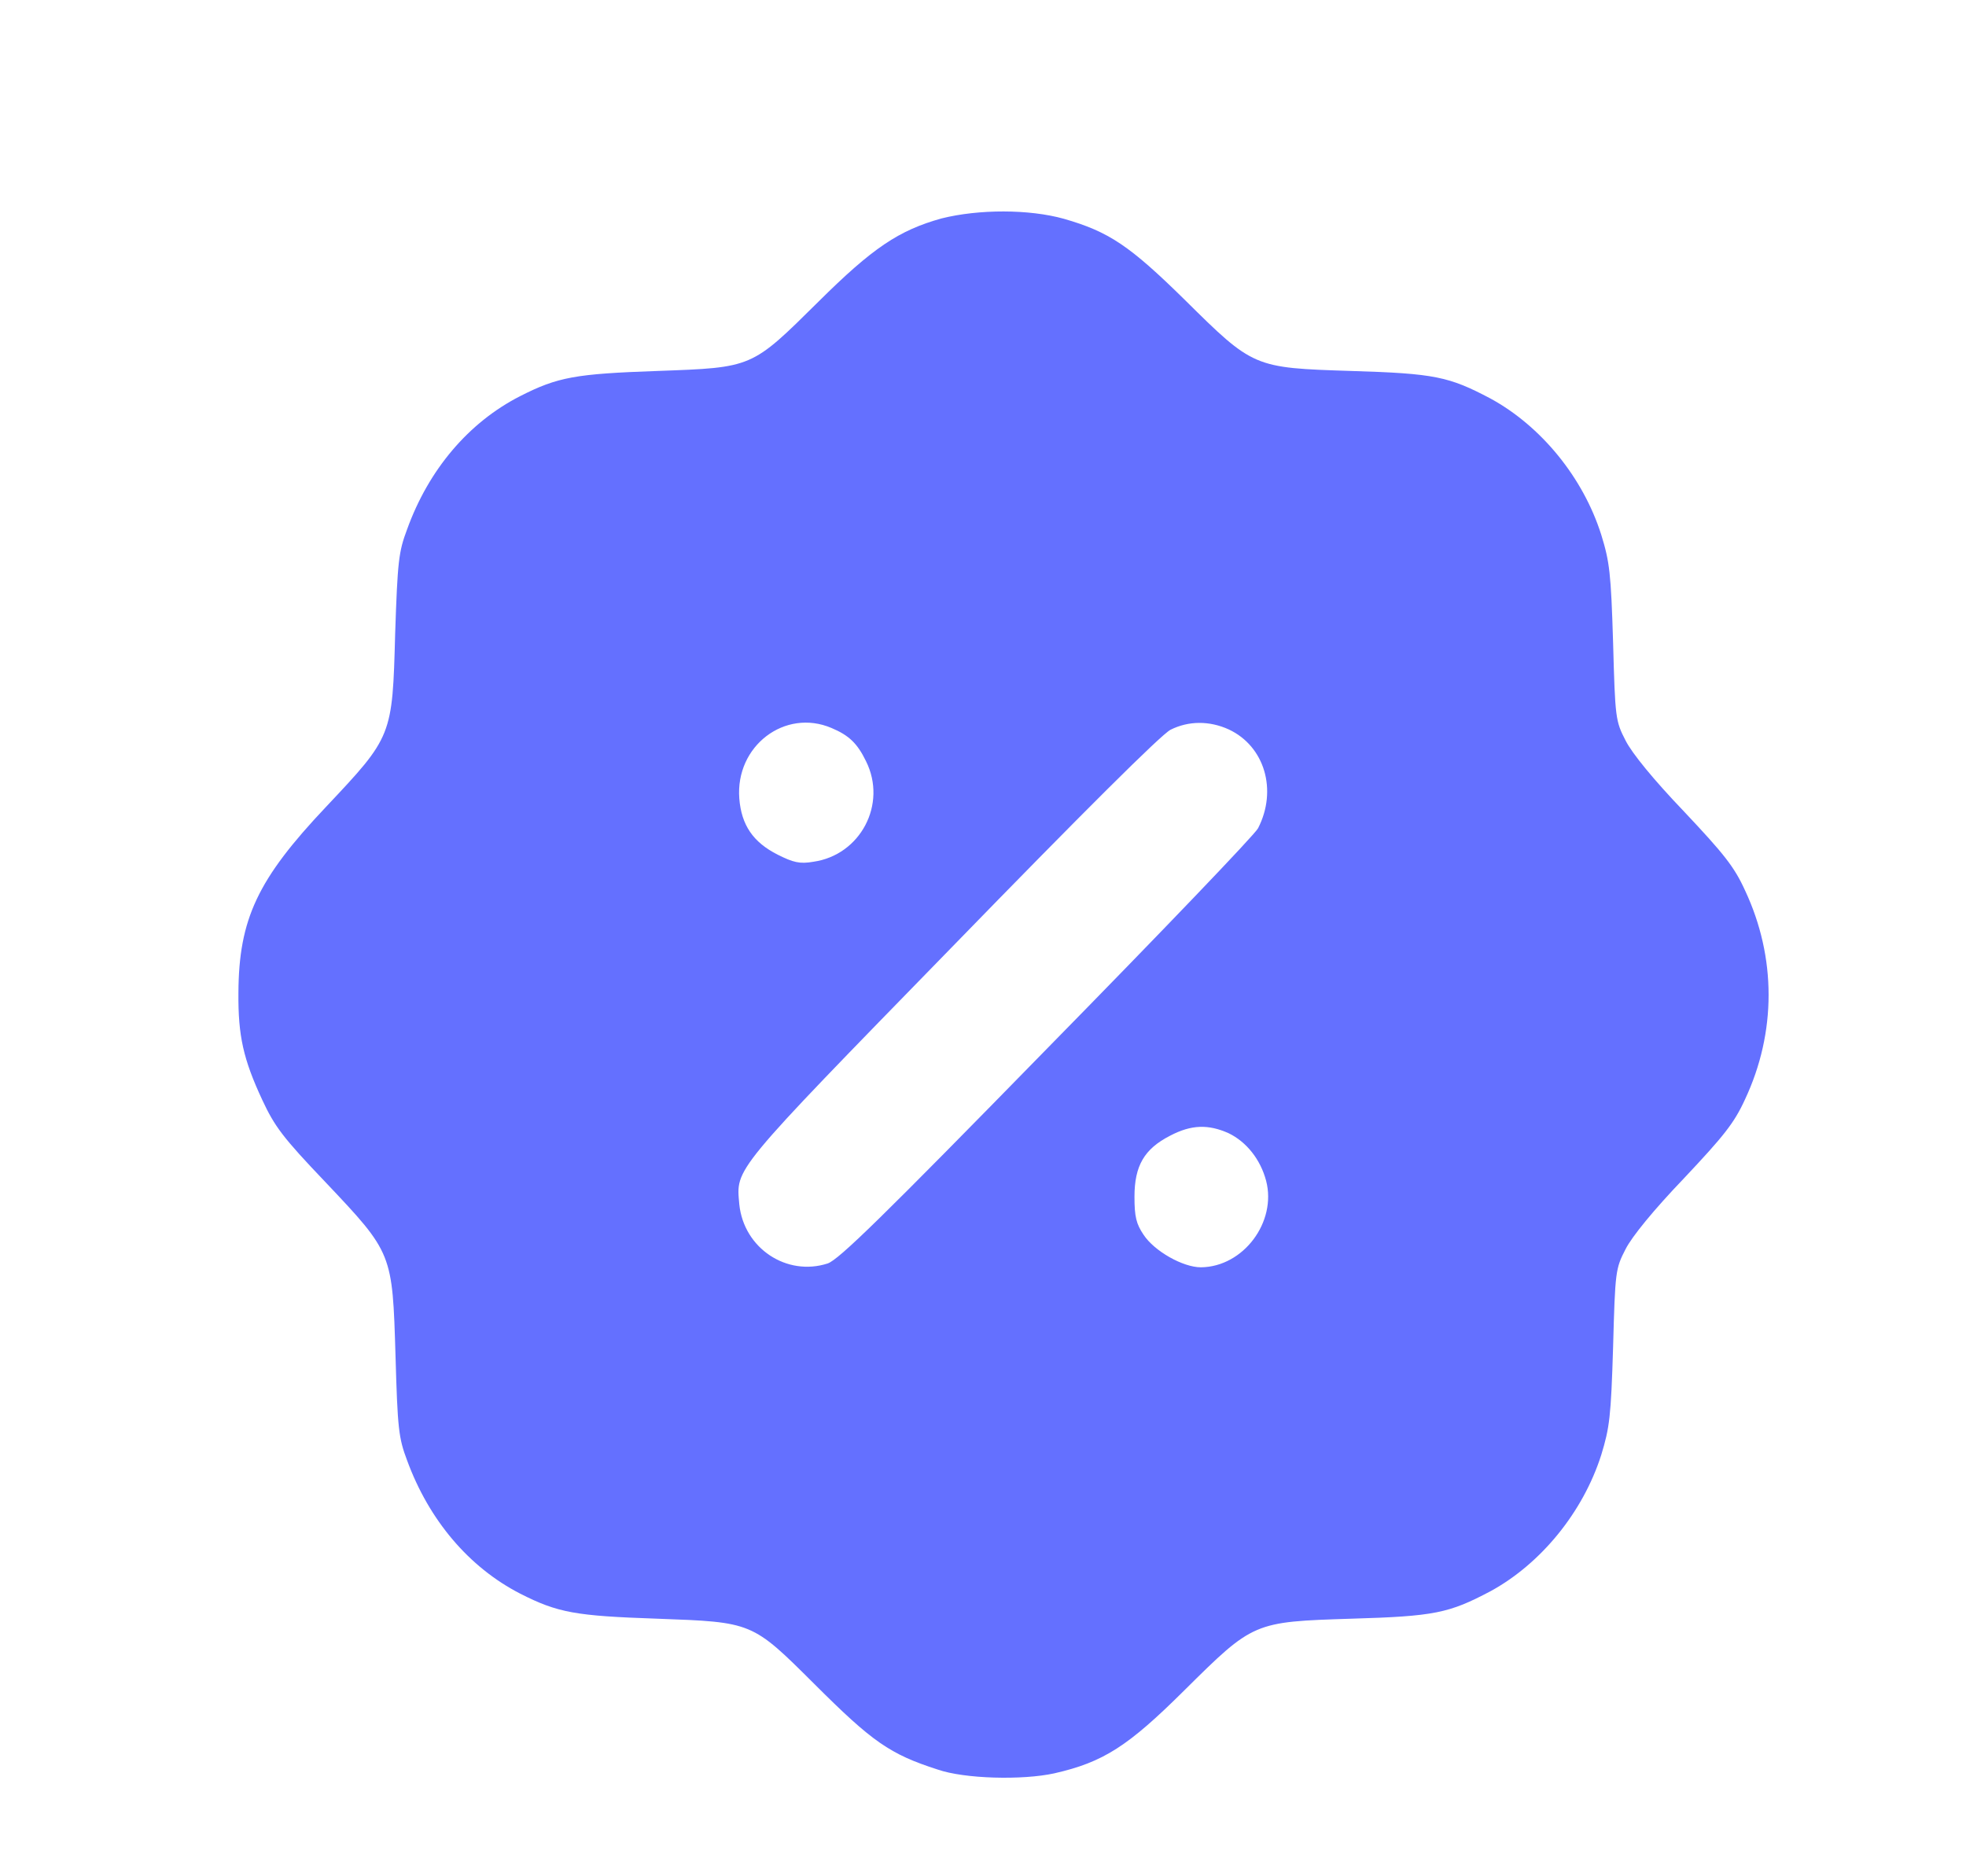 <svg xmlns="http://www.w3.org/2000/svg" xmlns:xlink="http://www.w3.org/1999/xlink" width="22px"
    height="21px" viewBox="0 0 21 21" version="1.1">
    <g id="surface1">
        <path fill="#6470FF"
            d="M 10.035 2.445 C 9.559 2.578 9.266 2.773 8.656 3.379 C 7.906 4.121 7.926 4.113 6.855 4.152 C 5.941 4.184 5.742 4.219 5.32 4.434 C 4.746 4.727 4.297 5.254 4.055 5.926 C 3.961 6.176 3.949 6.281 3.922 7.09 C 3.891 8.242 3.891 8.242 3.148 9.031 C 2.383 9.84 2.172 10.285 2.168 11.113 C 2.164 11.594 2.223 11.855 2.434 12.309 C 2.574 12.609 2.664 12.73 3.141 13.23 C 3.895 14.027 3.891 14.023 3.926 15.176 C 3.949 15.992 3.961 16.094 4.055 16.344 C 4.301 17.016 4.75 17.543 5.32 17.836 C 5.742 18.051 5.941 18.086 6.855 18.117 C 7.922 18.156 7.914 18.152 8.613 18.848 C 9.262 19.496 9.457 19.633 9.992 19.805 C 10.293 19.91 10.941 19.926 11.297 19.848 C 11.848 19.723 12.125 19.543 12.754 18.918 C 13.527 18.152 13.527 18.152 14.621 18.117 C 15.555 18.09 15.715 18.055 16.18 17.809 C 16.746 17.5 17.215 16.922 17.418 16.285 C 17.512 15.977 17.527 15.859 17.551 15.074 C 17.574 14.227 17.578 14.199 17.691 13.98 C 17.762 13.84 18.004 13.543 18.344 13.188 C 18.789 12.715 18.906 12.57 19.027 12.305 C 19.379 11.555 19.379 10.715 19.027 9.965 C 18.906 9.699 18.789 9.555 18.344 9.082 C 18.004 8.727 17.762 8.43 17.691 8.289 C 17.578 8.07 17.574 8.039 17.551 7.195 C 17.527 6.41 17.512 6.289 17.418 5.984 C 17.215 5.344 16.746 4.77 16.18 4.461 C 15.715 4.215 15.555 4.18 14.621 4.152 C 13.527 4.117 13.527 4.117 12.754 3.352 C 12.141 2.75 11.91 2.594 11.406 2.449 C 11.016 2.34 10.453 2.34 10.035 2.445 Z M 8.805 8.148 C 9 8.23 9.094 8.32 9.191 8.52 C 9.43 9 9.129 9.57 8.602 9.645 C 8.449 9.672 8.375 9.652 8.203 9.566 C 7.926 9.426 7.797 9.234 7.773 8.938 C 7.727 8.348 8.285 7.926 8.805 8.148 Z M 13.25 8.164 C 13.652 8.352 13.797 8.844 13.578 9.27 C 13.547 9.336 12.48 10.449 11.215 11.738 C 9.371 13.625 8.887 14.098 8.762 14.141 C 8.305 14.289 7.824 13.973 7.773 13.48 C 7.738 13.07 7.672 13.145 10.148 10.605 C 11.617 9.094 12.492 8.223 12.598 8.168 C 12.801 8.066 13.035 8.066 13.25 8.164 Z M 13.25 12.684 C 13.449 12.781 13.605 12.977 13.668 13.215 C 13.789 13.676 13.414 14.18 12.938 14.184 C 12.738 14.184 12.418 14.004 12.297 13.82 C 12.215 13.699 12.195 13.617 12.195 13.395 C 12.195 13.047 12.305 12.859 12.594 12.711 C 12.832 12.586 13.023 12.582 13.25 12.684 Z M 13.25 12.684 " />
    </g>
</svg>